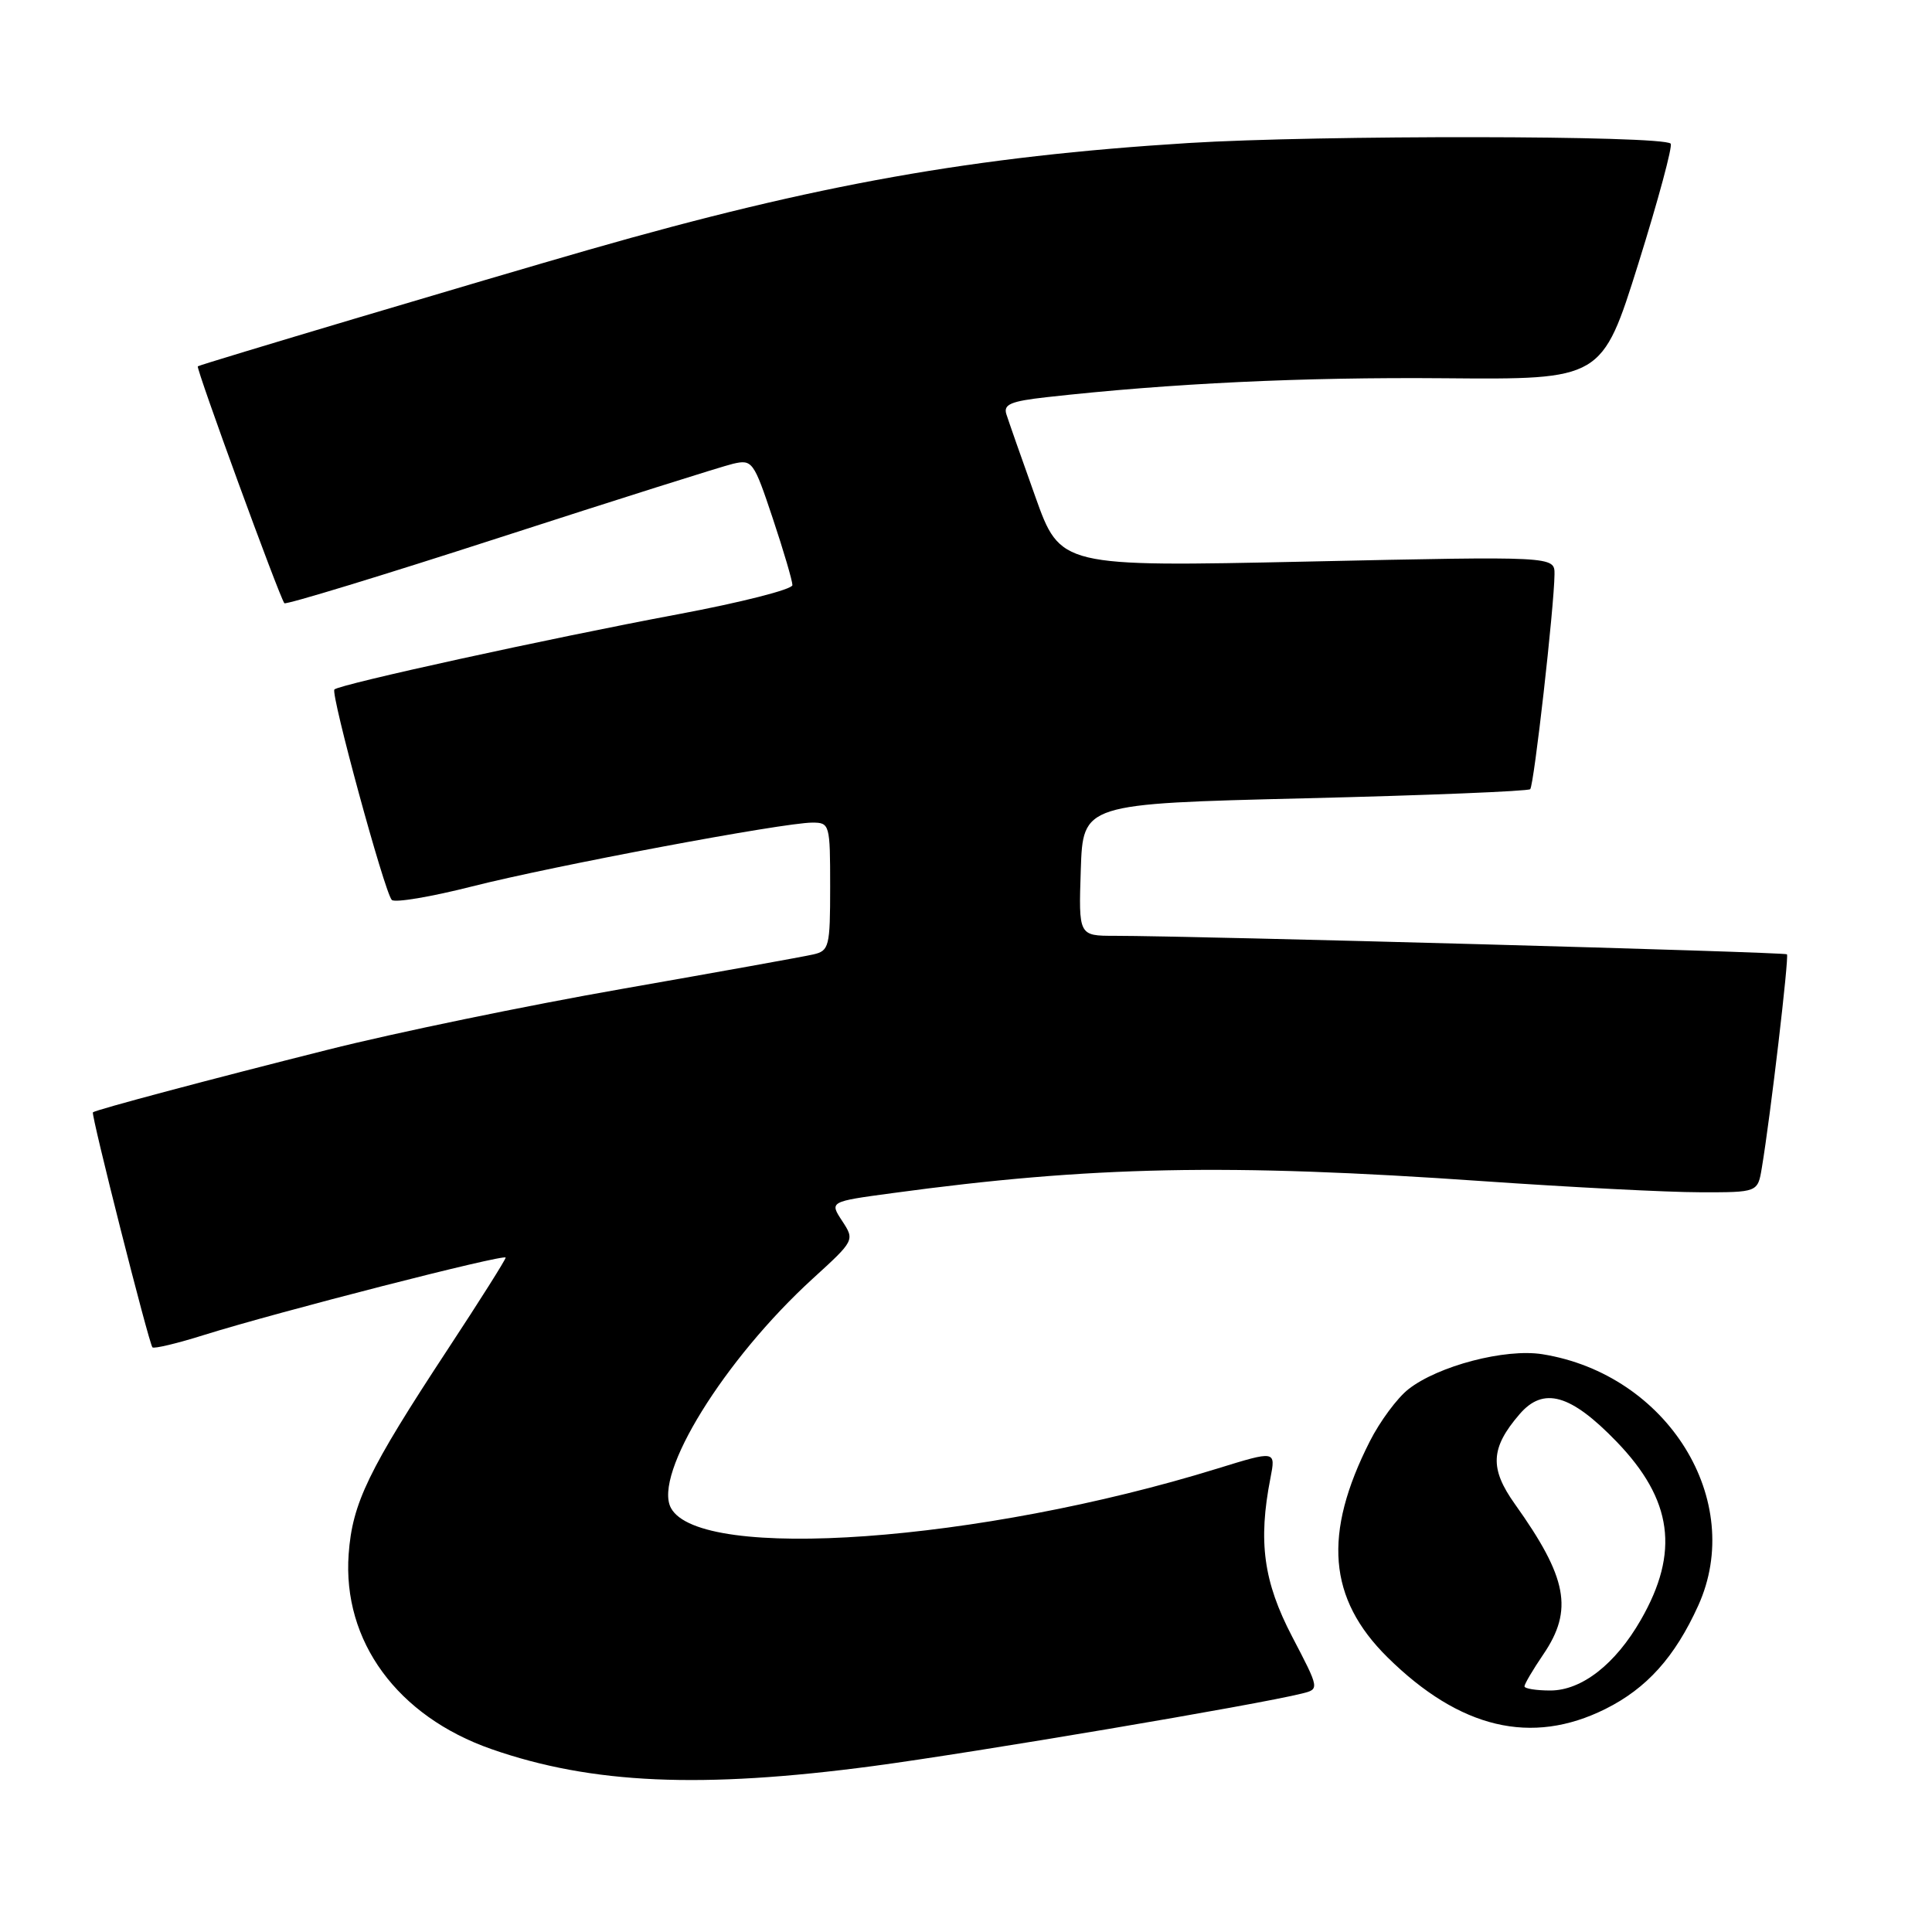 <?xml version="1.0" encoding="UTF-8" standalone="no"?>
<!DOCTYPE svg PUBLIC "-//W3C//DTD SVG 1.1//EN" "http://www.w3.org/Graphics/SVG/1.1/DTD/svg11.dtd" >
<svg xmlns="http://www.w3.org/2000/svg" xmlns:xlink="http://www.w3.org/1999/xlink" version="1.1" viewBox="0 0 256 256">
 <g >
 <path fill="currentColor"
d=" M 115.71 234.01 C 129.18 232.21 166.68 225.87 172.52 224.40 C 174.85 223.82 174.85 223.82 171.21 216.85 C 167.42 209.58 166.69 204.28 168.34 195.85 C 169.05 192.20 169.05 192.20 161.28 194.60 C 129.80 204.33 92.74 206.99 88.90 199.81 C 86.53 195.38 95.97 180.13 107.70 169.42 C 113.25 164.36 113.26 164.33 111.59 161.78 C 109.91 159.22 109.91 159.22 118.21 158.10 C 144.64 154.51 162.67 154.15 196.50 156.51 C 208.05 157.31 220.97 157.98 225.20 157.98 C 232.91 158.00 232.91 158.00 233.45 154.75 C 234.59 147.96 237.08 126.75 236.78 126.45 C 236.49 126.15 158.39 124.01 147.71 124.00 C 142.92 124.00 142.92 124.00 143.21 115.25 C 143.50 106.50 143.50 106.50 172.89 105.78 C 189.05 105.39 202.49 104.84 202.76 104.57 C 203.26 104.07 205.94 80.39 205.98 76.10 C 206.00 73.70 206.00 73.70 173.25 74.41 C 140.50 75.11 140.50 75.11 137.18 65.80 C 135.35 60.69 133.63 55.77 133.35 54.89 C 132.93 53.58 133.93 53.16 138.67 52.63 C 155.14 50.79 172.58 49.96 191.38 50.12 C 212.27 50.30 212.27 50.30 217.09 34.93 C 219.73 26.48 221.66 19.33 221.37 19.03 C 220.27 17.93 174.83 17.88 157.50 18.95 C 129.08 20.72 108.21 24.43 78.00 33.10 C 64.15 37.08 26.58 48.27 26.21 48.54 C 25.93 48.74 37.02 79.11 37.68 79.93 C 37.87 80.16 50.73 76.24 66.26 71.21 C 81.79 66.18 95.69 61.79 97.14 61.45 C 99.68 60.86 99.88 61.15 102.39 68.67 C 103.83 72.98 105.00 76.97 105.00 77.53 C 105.00 78.10 98.14 79.84 89.75 81.41 C 72.88 84.57 45.00 90.67 44.31 91.36 C 43.78 91.89 50.94 118.19 51.91 119.24 C 52.28 119.65 57.07 118.85 62.54 117.46 C 73.34 114.72 103.81 109.00 107.64 109.00 C 109.94 109.00 110.00 109.23 110.00 117.48 C 110.00 125.46 109.87 125.99 107.75 126.47 C 106.51 126.76 95.15 128.80 82.50 131.02 C 69.85 133.23 52.30 136.86 43.50 139.08 C 27.78 143.03 12.69 147.05 12.31 147.39 C 12.03 147.63 19.74 178.07 20.20 178.53 C 20.41 178.74 23.49 178.01 27.04 176.89 C 36.71 173.86 67.00 166.09 67.00 166.64 C 67.00 166.91 63.56 172.36 59.35 178.76 C 48.79 194.82 46.69 199.16 46.20 205.92 C 45.36 217.46 52.66 227.42 65.13 231.77 C 78.40 236.40 92.95 237.04 115.71 234.01 Z  M 212.72 226.45 C 218.20 223.72 221.93 219.57 225.02 212.76 C 231.34 198.83 220.97 182.10 204.37 179.44 C 199.45 178.66 190.57 180.98 186.62 184.08 C 185.14 185.24 182.84 188.35 181.51 190.98 C 175.28 203.27 175.98 211.82 183.85 219.60 C 193.43 229.06 202.94 231.32 212.72 226.45 Z  M 202.00 223.45 C 202.00 223.14 203.12 221.24 204.50 219.21 C 208.50 213.33 207.69 209.06 200.74 199.31 C 197.36 194.57 197.49 191.87 201.34 187.40 C 204.51 183.70 208.11 184.72 214.20 191.02 C 221.63 198.72 222.58 205.67 217.42 214.64 C 214.05 220.52 209.58 224.00 205.42 224.00 C 203.54 224.00 202.00 223.75 202.00 223.45 Z "/>
</g>
</svg>